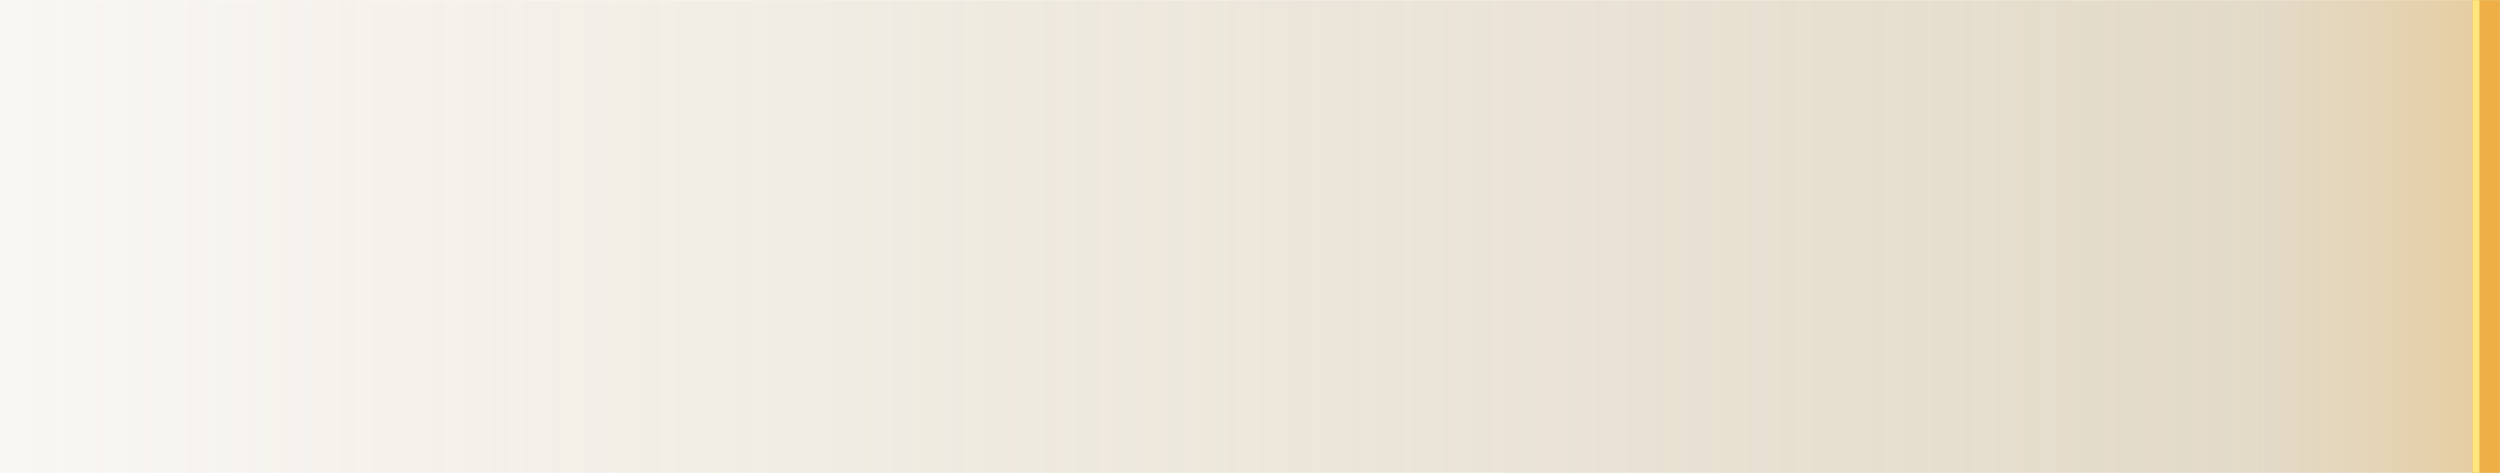 <svg id="gd01a.svg" xmlns="http://www.w3.org/2000/svg" xmlns:xlink="http://www.w3.org/1999/xlink" width="365" height="69.031" viewBox="0 0 365 69.031">
  <defs>
    <style>
      .cls-1 {
        opacity: 0.4;
        fill: url(#linear-gradient);
      }

      .cls-2 {
        fill: #eab355;
      }

      .cls-3, .cls-4 {
        fill-rule: evenodd;
      }

      .cls-3 {
        opacity: 0.2;
        fill: url(#linear-gradient-2);
      }

      .cls-4 {
        fill: #ffe57d;
      }
    </style>
    <linearGradient id="linear-gradient" y1="34.531" x2="365" y2="34.531" gradientUnits="userSpaceOnUse">
      <stop offset="0" stop-color="#b39b6b" stop-opacity="0.2"/>
      <stop offset="1" stop-color="#b39b6b"/>
    </linearGradient>
    <linearGradient id="linear-gradient-2" x1="1770.78" y1="286.469" x2="1806.78" y2="286.469" gradientUnits="userSpaceOnUse">
      <stop offset="0" stop-color="#ffbe47" stop-opacity="0"/>
      <stop offset="1" stop-color="#ff9c00"/>
    </linearGradient>
  </defs>
  <rect id="矩形_861" data-name="矩形 861" class="cls-1" y="0.031" width="365" height="69"/>
  <rect id="矩形_861_拷贝_7" data-name="矩形 861 拷贝 7" class="cls-2" x="361" y="0.031" width="4" height="69"/>
  <path id="矩形_4_拷贝_6" data-name="矩形 4 拷贝 6" class="cls-3" d="M1806.77,251.962h-36v69h36v-69Z" transform="translate(-1442 -251.969)"/>
  <path id="矩形_4_拷贝_8" data-name="矩形 4 拷贝 8" class="cls-4" d="M1804,252h-1v69h1V252Z" transform="translate(-1442 -251.969)"/>
</svg>
